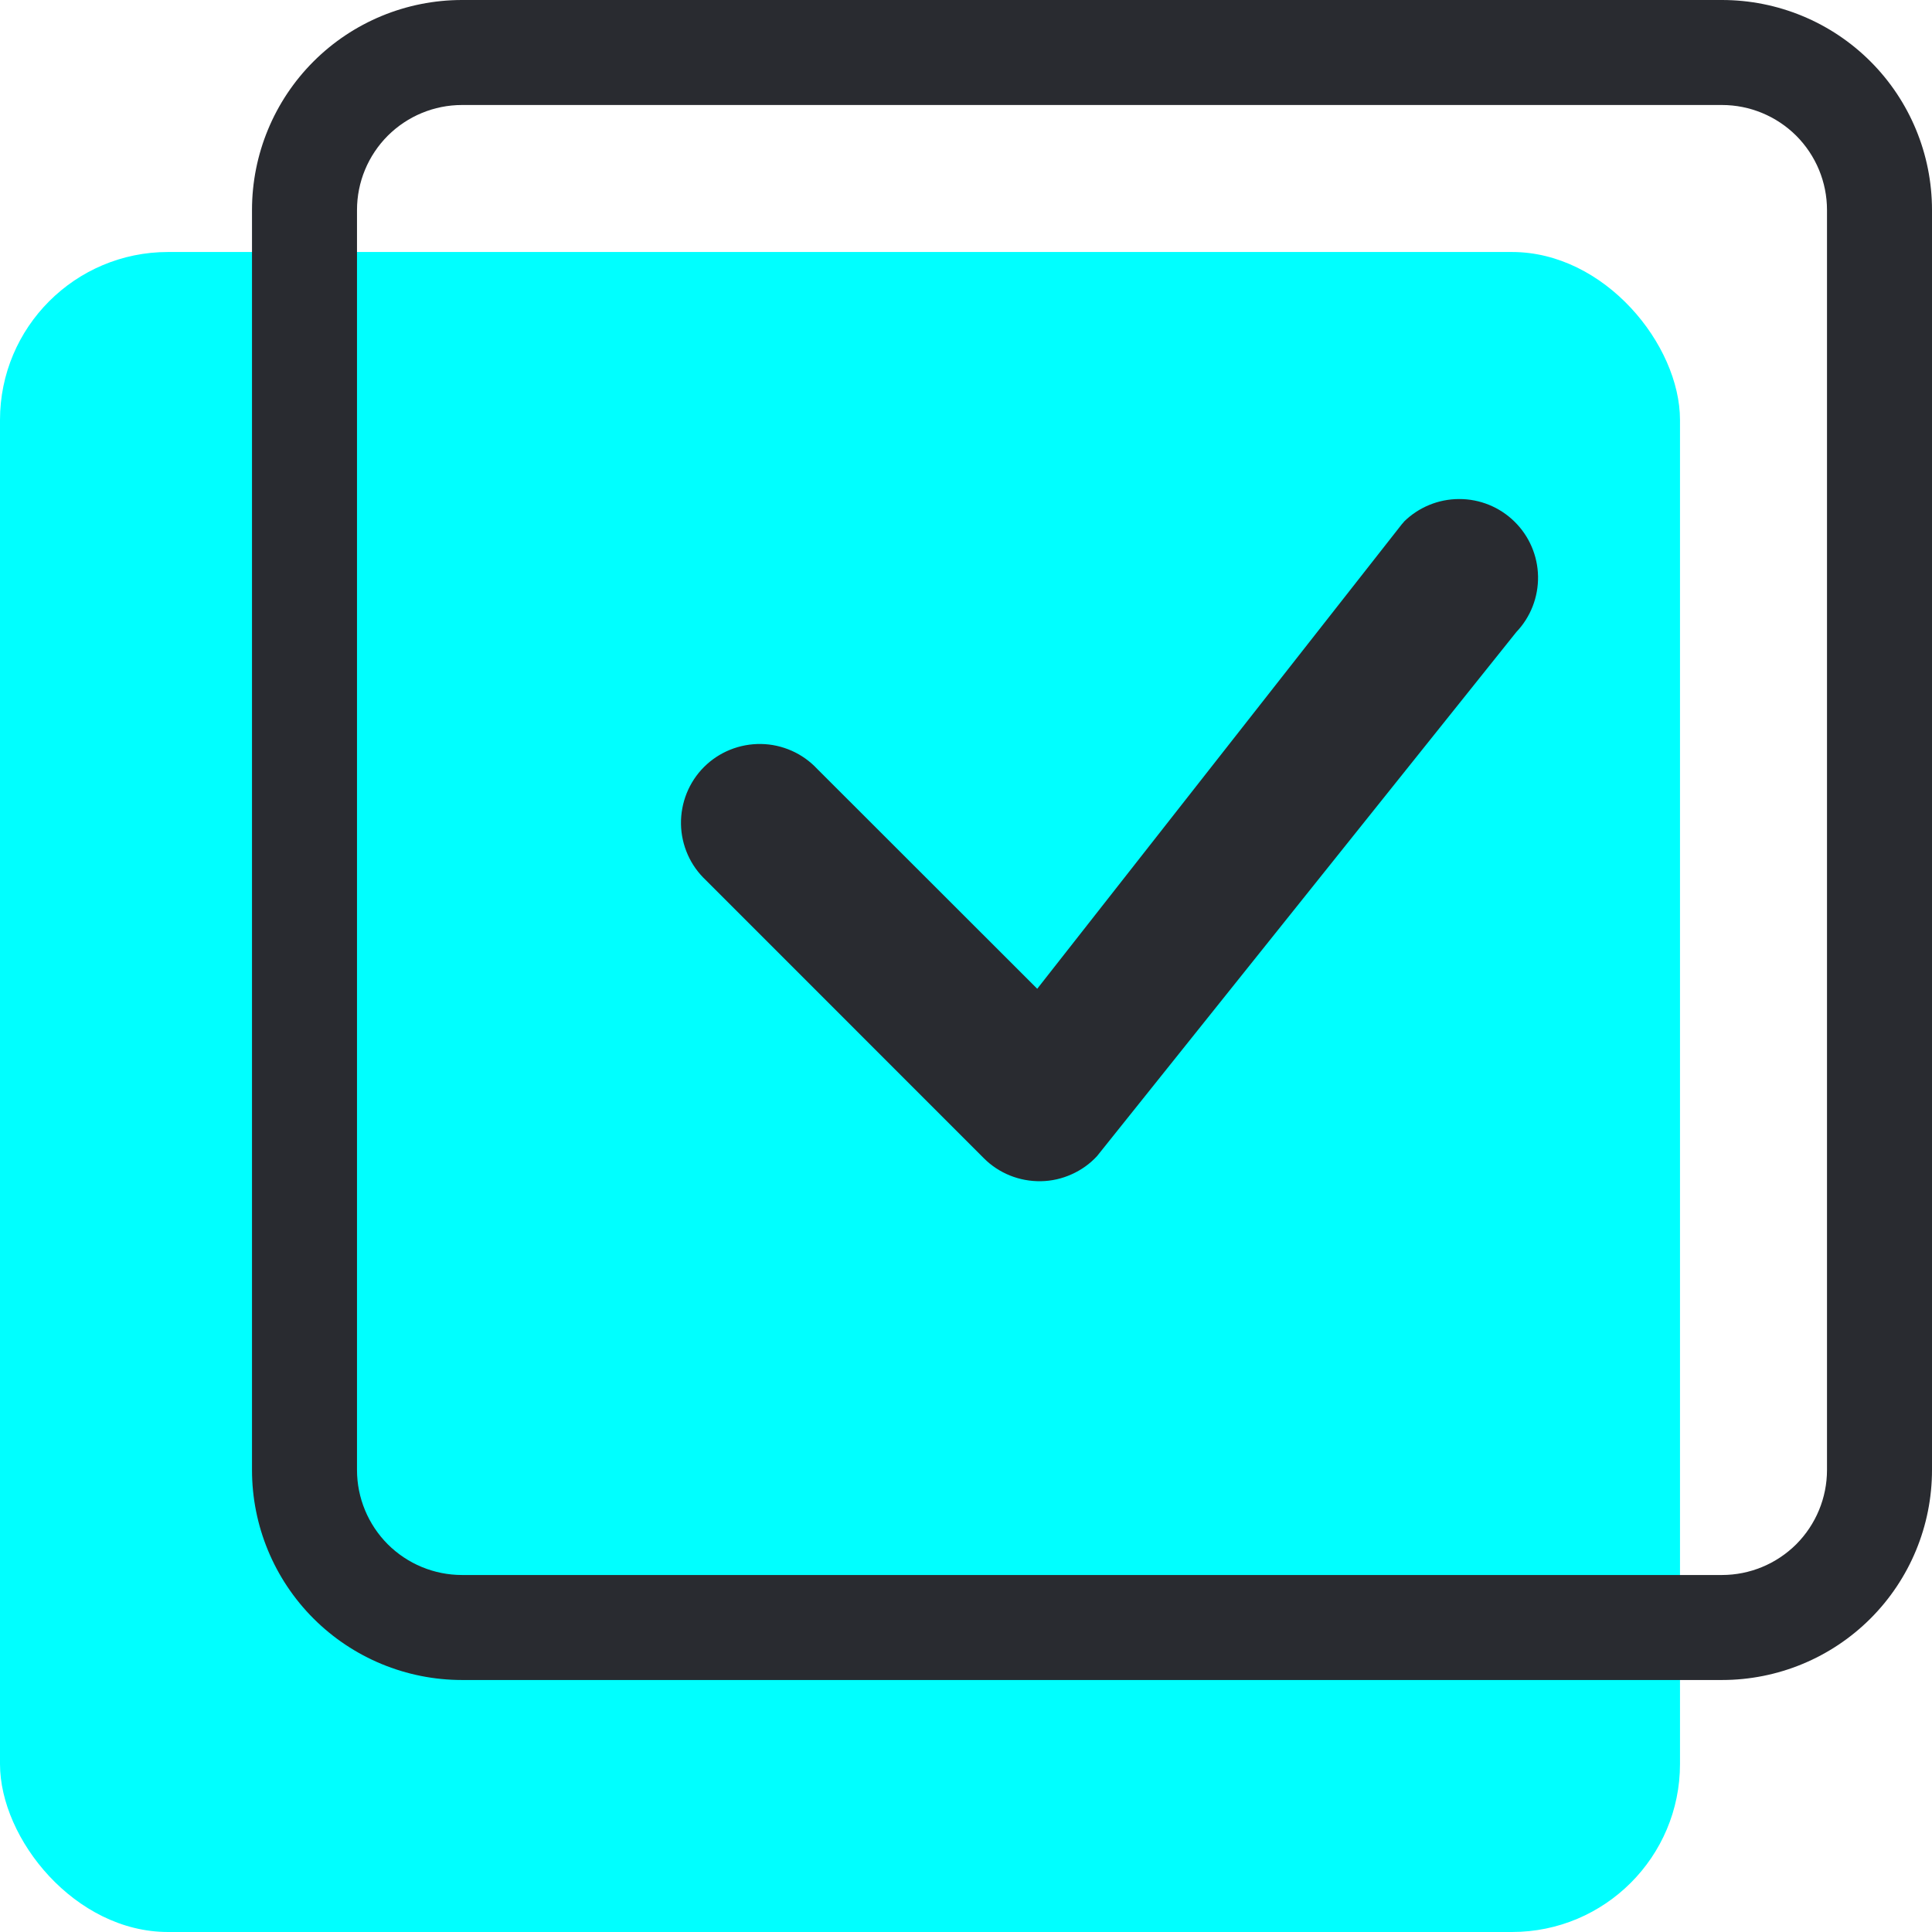 <svg xmlns:xlink="http://www.w3.org/1999/xlink" xmlns="http://www.w3.org/2000/svg" width="23" height="23" viewBox="0 0 23 23" fill="none"><rect y="3" width="20" height="20" rx="2" fill="#00FFFF"></rect><path d="M20.5 1.25C20.831 1.25 21.149 1.382 21.384 1.616C21.618 1.851 21.75 2.168 21.75 2.5V17.5C21.75 17.831 21.618 18.149 21.384 18.384C21.149 18.618 20.831 18.75 20.5 18.75H5.5C5.168 18.75 4.851 18.618 4.616 18.384C4.382 18.149 4.25 17.831 4.25 17.5V2.5C4.25 2.168 4.382 1.851 4.616 1.616C4.851 1.382 5.168 1.25 5.5 1.25H20.5ZM5.5 0C4.837 0 4.201 0.263 3.732 0.732C3.263 1.201 3 1.837 3 2.5L3 17.5C3 18.163 3.263 18.799 3.732 19.268C4.201 19.737 4.837 20 5.5 20H20.5C21.163 20 21.799 19.737 22.268 19.268C22.737 18.799 23 18.163 23 17.5V2.5C23 1.837 22.737 1.201 22.268 0.732C21.799 0.263 21.163 0 20.5 0L5.5 0Z" fill="#292B30"></path><path d="M16.712 6.212C16.887 6.039 17.124 5.941 17.37 5.941C17.616 5.94 17.853 6.036 18.029 6.209C18.205 6.381 18.306 6.616 18.31 6.862C18.314 7.109 18.221 7.347 18.051 7.525L13.061 13.762C12.976 13.855 12.872 13.929 12.757 13.98C12.642 14.032 12.518 14.06 12.392 14.062C12.265 14.064 12.14 14.041 12.023 13.994C11.907 13.947 11.8 13.877 11.711 13.787L8.405 10.48C8.313 10.394 8.239 10.291 8.188 10.176C8.137 10.061 8.109 9.937 8.107 9.811C8.105 9.685 8.128 9.56 8.175 9.443C8.222 9.326 8.292 9.22 8.381 9.131C8.47 9.042 8.576 8.972 8.693 8.925C8.81 8.878 8.935 8.855 9.061 8.857C9.187 8.859 9.311 8.887 9.426 8.938C9.541 8.989 9.644 9.063 9.73 9.155L12.348 11.771L16.689 6.24C16.697 6.23 16.705 6.221 16.714 6.212H16.712Z" fill="#292B30"></path></svg>